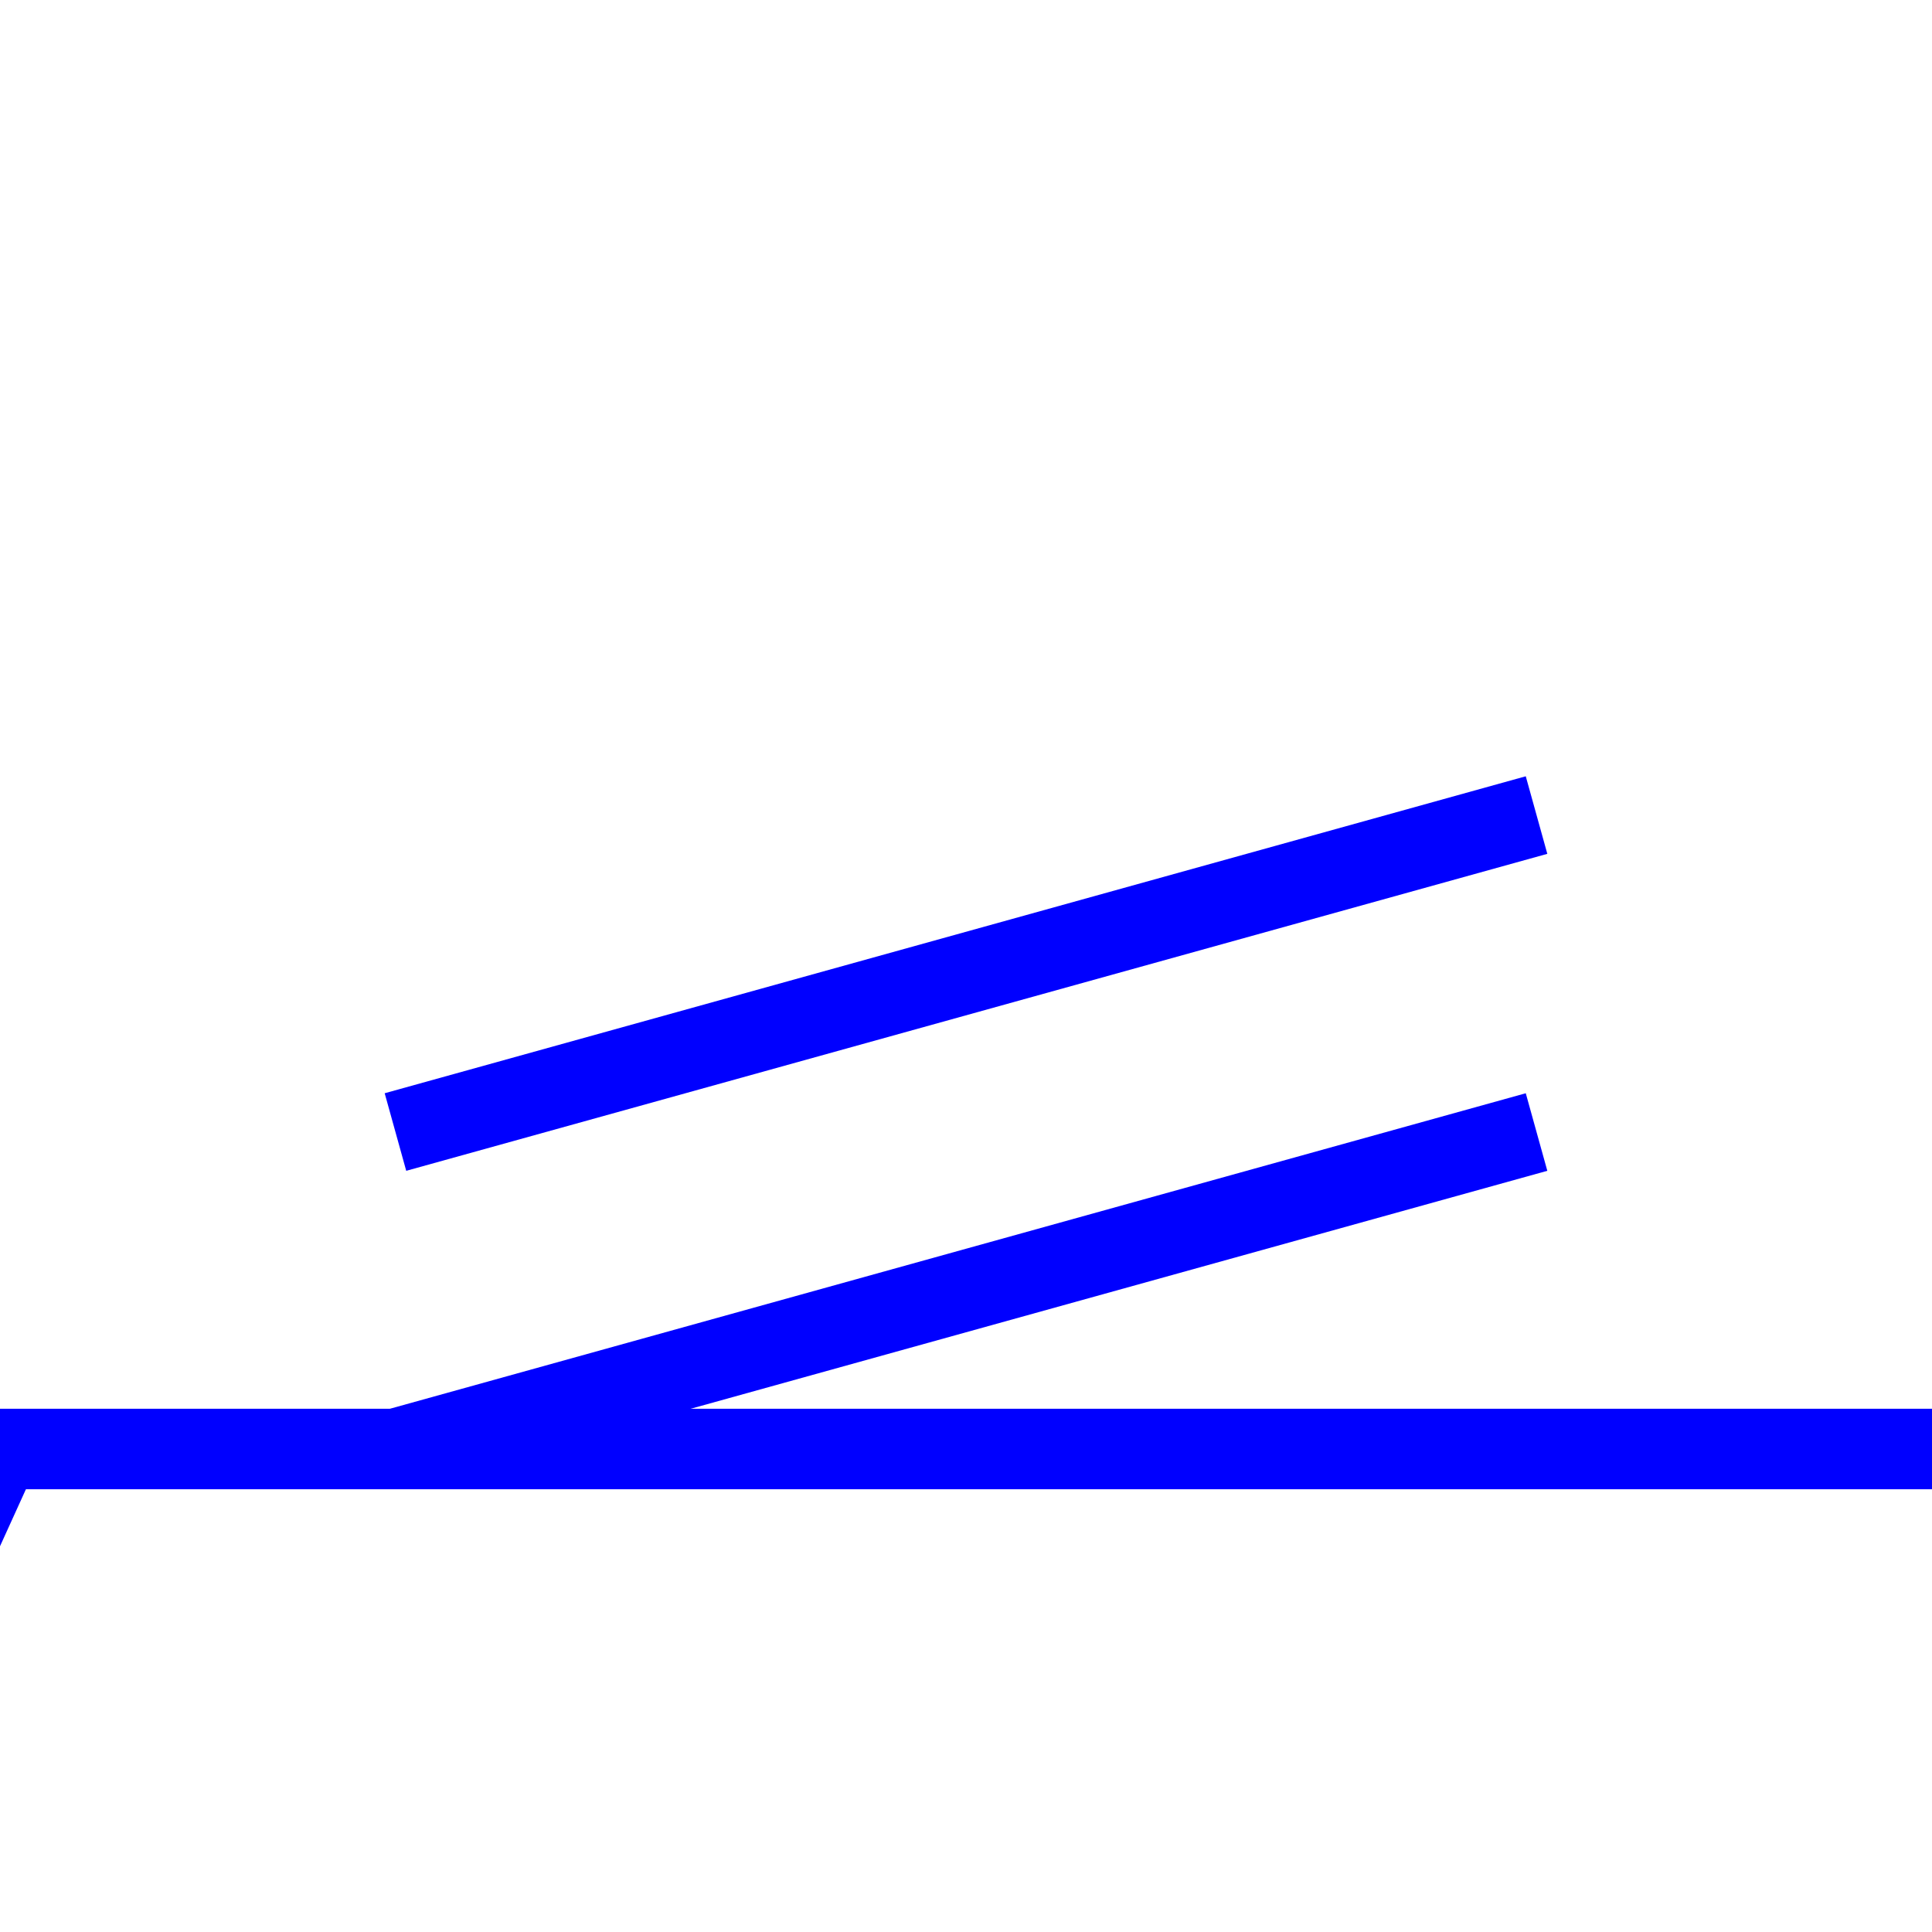 <svg  width="48px" height="48px" >
<line x1="0" y1="36" x2="-10" y2="58" style="stroke:blue;stroke-width:2.00" />
<polygon points="-10,58 -1.393,48.731 -2.552,41.613 -8.676,45.42" style="fill:blue;stroke:blue;stroke-width:0" />
<line x1="0" y1="36" x2="48" y2="36" style="stroke:blue;stroke-width:2.00" />
<line x1="9.825" y1="36" x2="38.175" y2="28.125" style="stroke:blue;stroke-width:2.00" />
<line x1="9.825" y1="28.125" x2="38.175" y2="20.25" style="stroke:blue;stroke-width:2.00" />
</svg> 